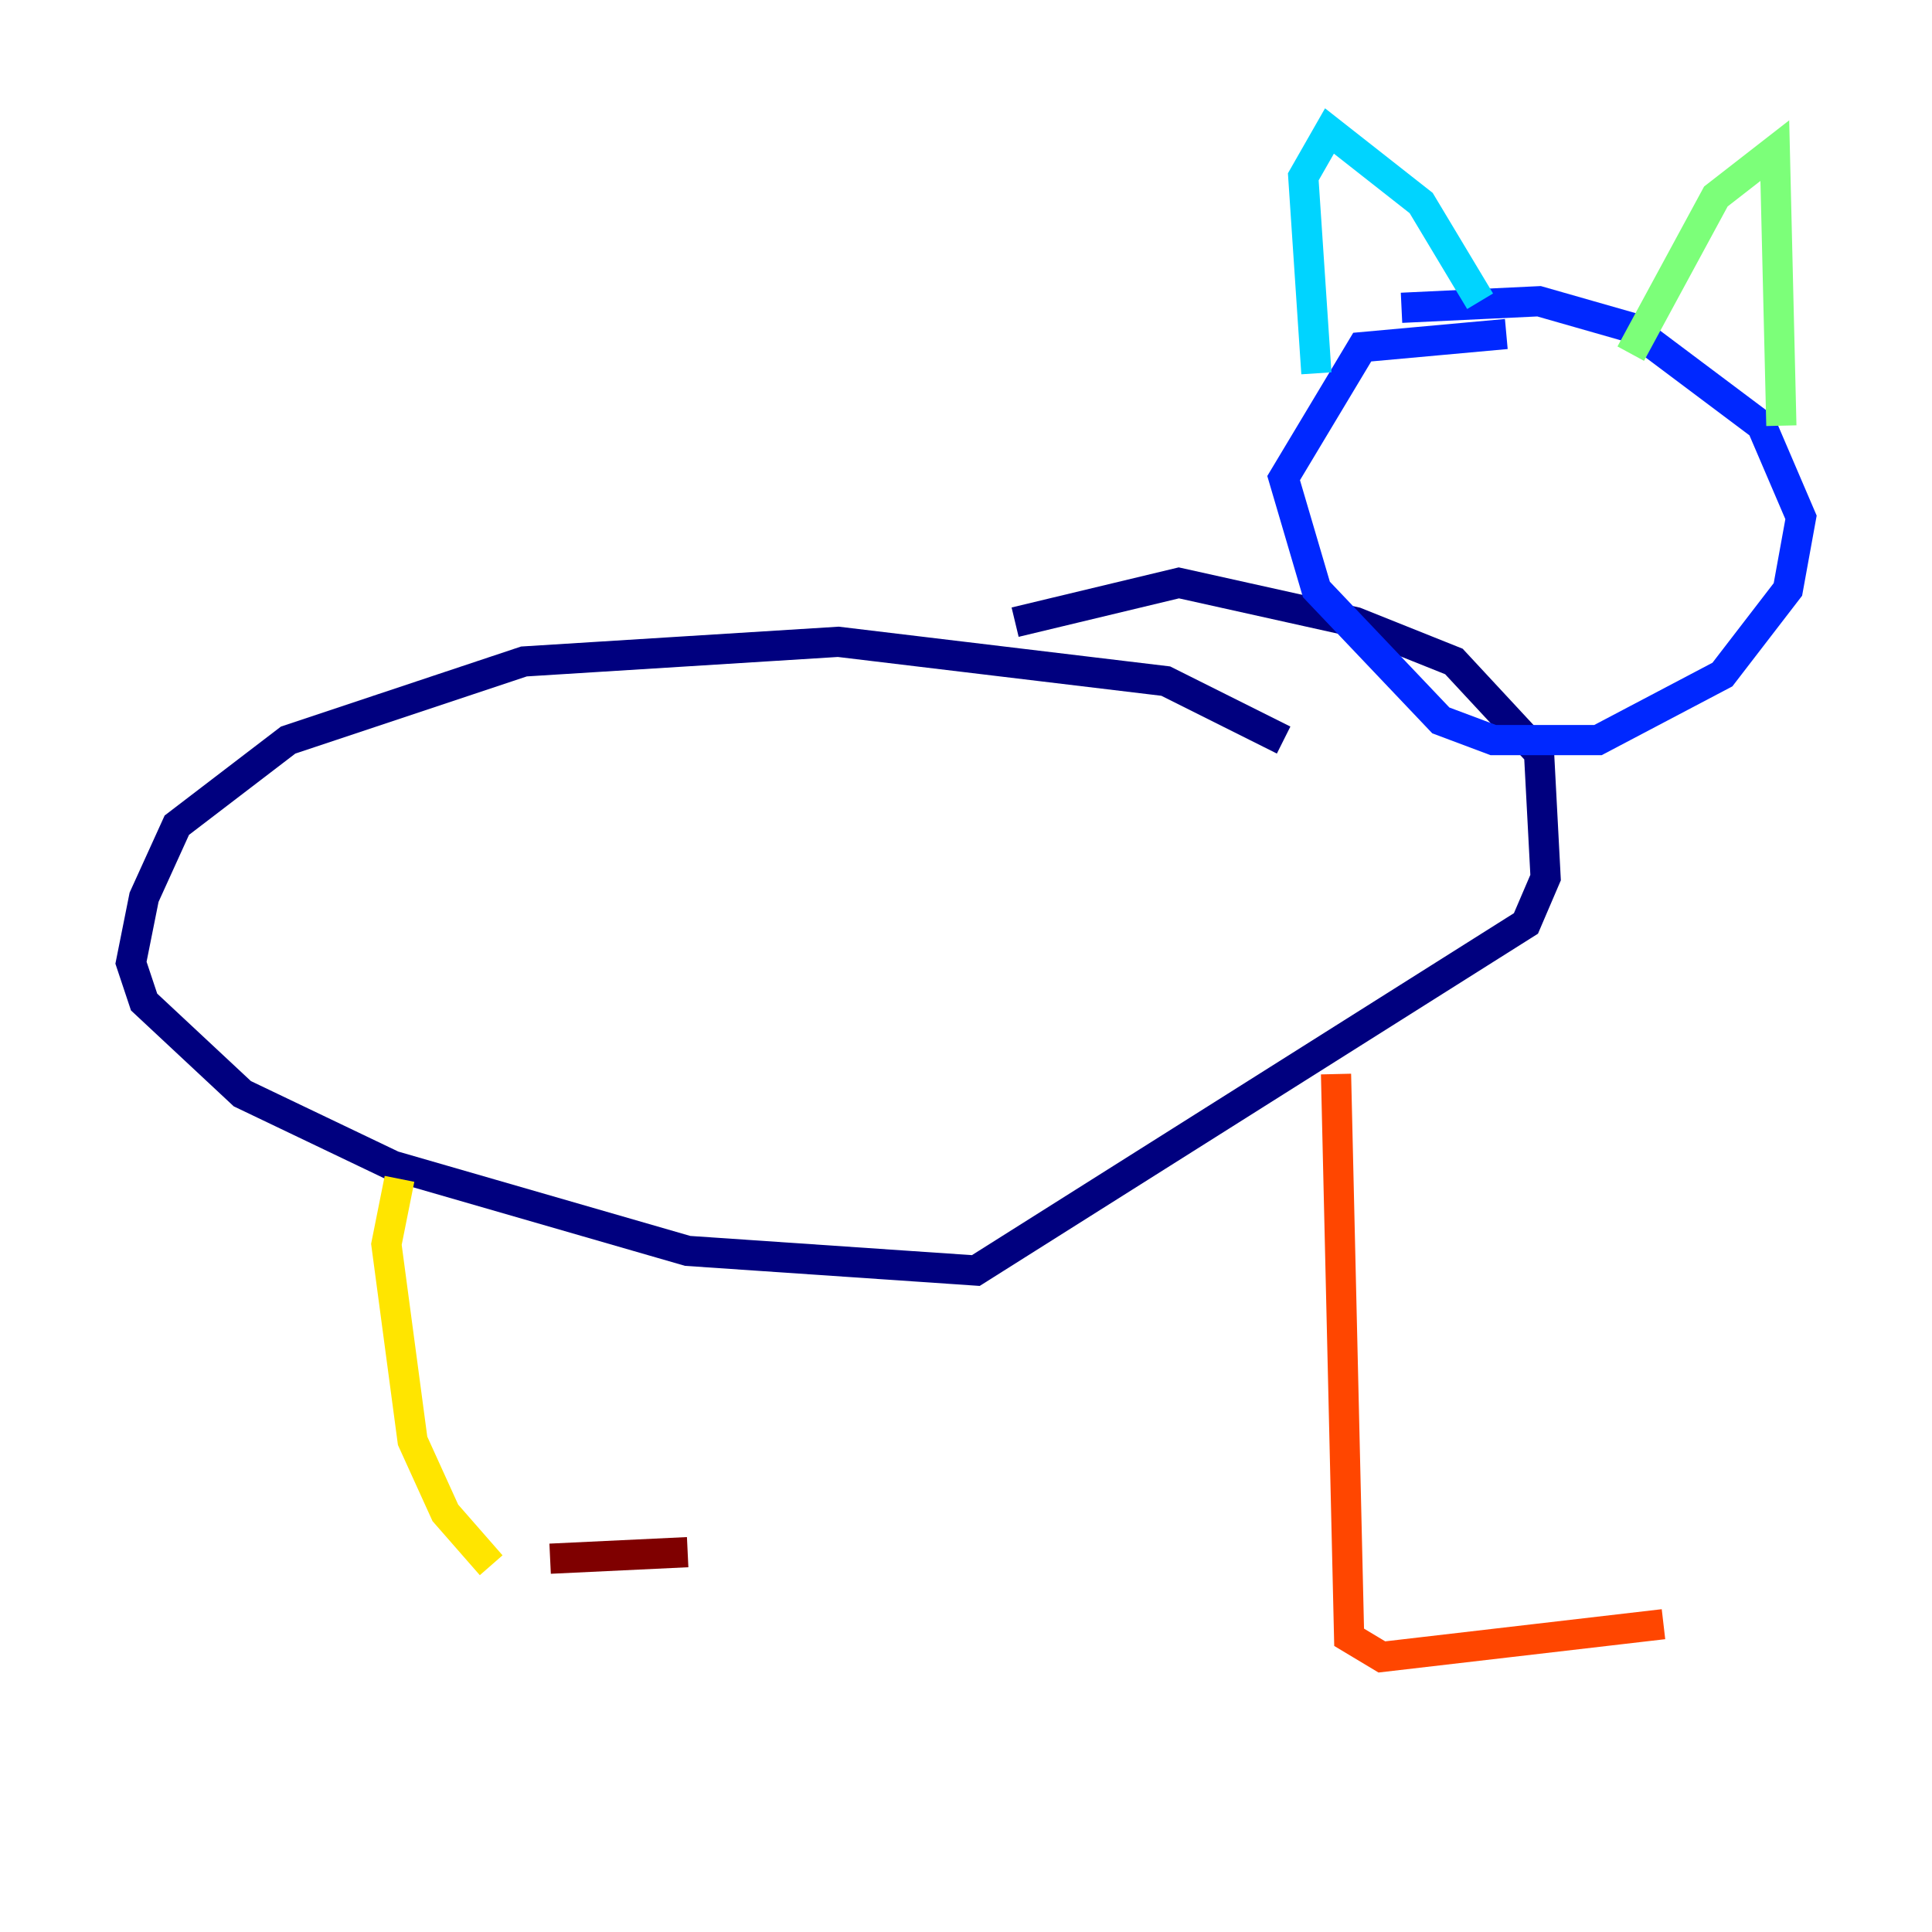 <?xml version="1.0" encoding="utf-8" ?>
<svg baseProfile="tiny" height="128" version="1.2" viewBox="0,0,128,128" width="128" xmlns="http://www.w3.org/2000/svg" xmlns:ev="http://www.w3.org/2001/xml-events" xmlns:xlink="http://www.w3.org/1999/xlink"><defs /><polyline fill="none" points="85.044,49.031 77.234,45.125 55.539,42.522 34.712,43.824 19.091,49.031 11.715,54.671 9.546,59.444 8.678,63.783 9.546,66.386 16.054,72.461 26.034,77.234 45.559,82.875 64.651,84.176 101.098,61.18 102.4,58.142 101.966,49.898 96.325,43.824 89.817,41.22 78.102,38.617 67.254,41.22" stroke="#00007f" stroke-width="2" /><polyline fill="none" points="99.797,22.129 90.251,22.997 85.044,31.675 87.214,39.051 95.458,47.729 98.929,49.031 105.871,49.031 114.115,44.691 118.454,39.051 119.322,34.278 116.719,28.203 108.041,21.695 101.966,19.959 92.854,20.393" stroke="#0028ff" stroke-width="2" /><polyline fill="none" points="87.214,24.732 86.346,11.715 88.081,8.678 94.156,13.451 98.061,19.959" stroke="#00d4ff" stroke-width="2" /><polyline fill="none" points="108.041,23.43 113.681,13.017 117.586,9.98 118.02,28.203" stroke="#7cff79" stroke-width="2" /><polyline fill="none" points="26.468,78.102 25.6,82.441 27.336,95.458 29.505,100.231 32.542,103.702" stroke="#ffe500" stroke-width="2" /><polyline fill="none" points="88.515,71.159 89.383,108.475 91.552,109.776 110.21,107.607" stroke="#ff4600" stroke-width="2" /><polyline fill="none" points="36.447,103.268 45.559,102.834" stroke="#7f0000" stroke-width="2" /></svg>